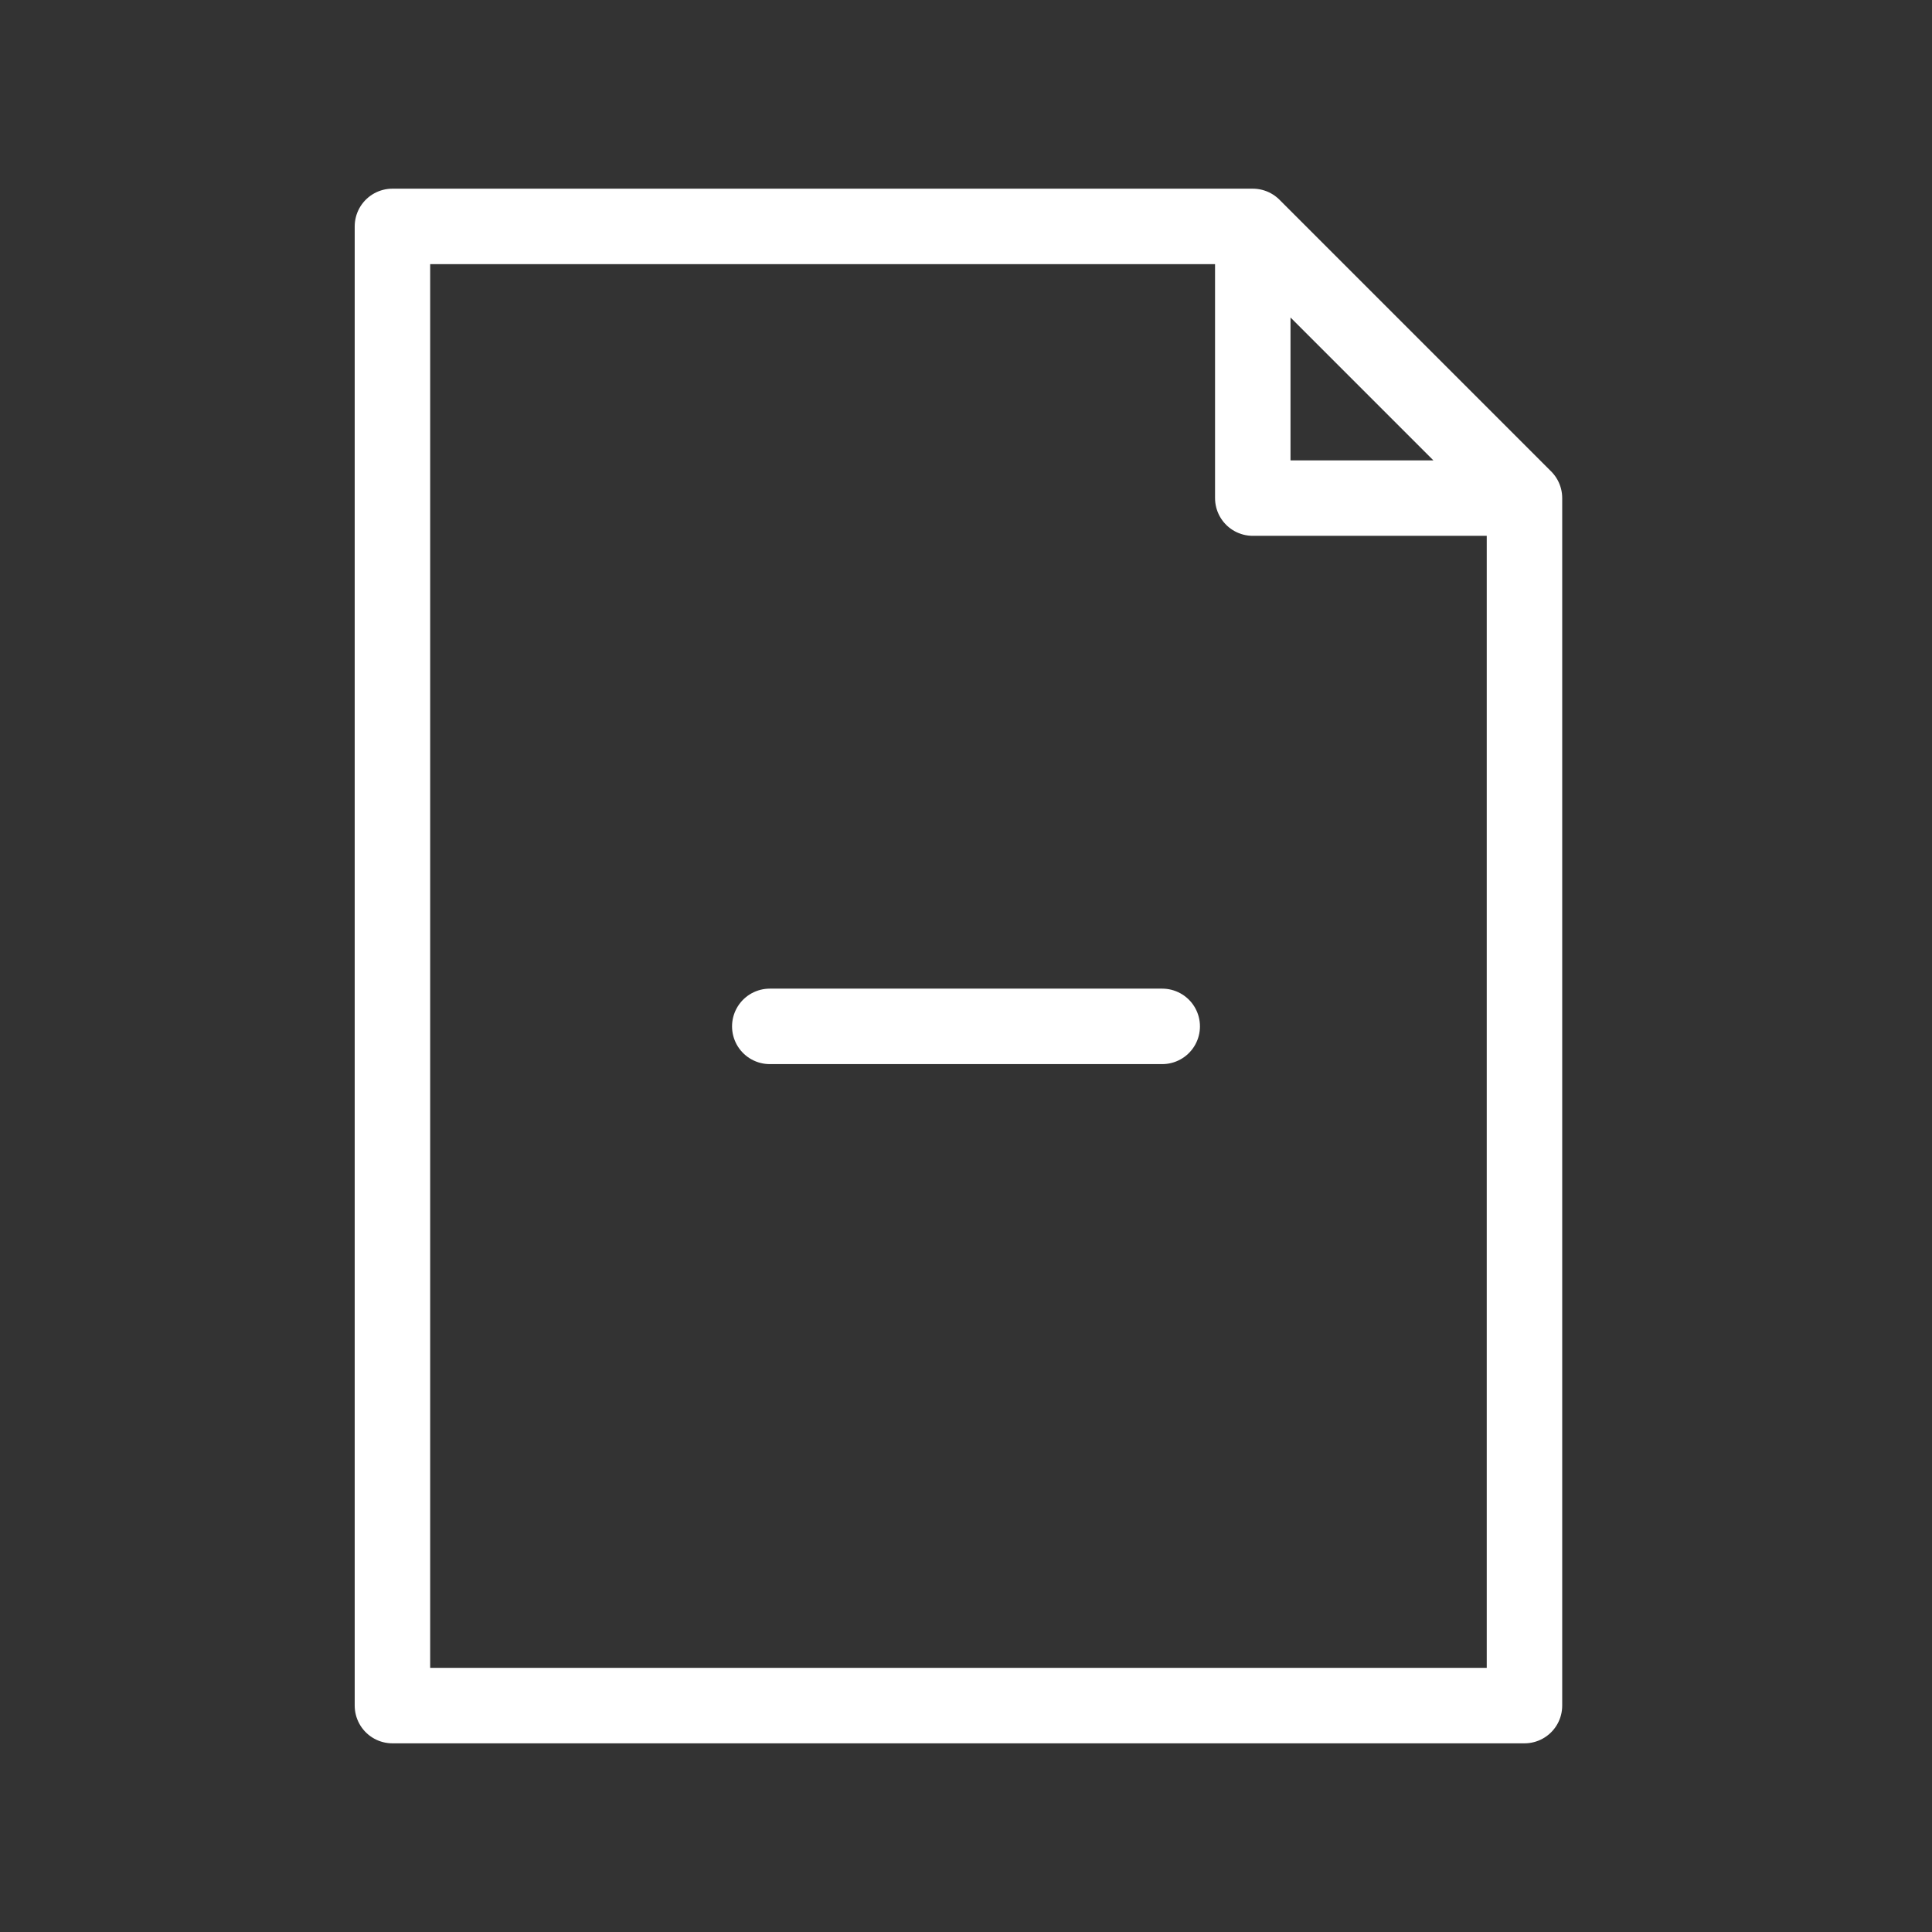 <svg xmlns="http://www.w3.org/2000/svg" viewBox="0 0 128 128" stroke="#fff" stroke-width="5" stroke-linejoin="round" stroke-linecap="round" fill="none"><rect x="0" y="0" width="128" height="128" fill="#333333" stroke="none"/><path d="M77 68H51M26 15v98h75V33H83V15Zm57 0 18 18Z"/></svg>
